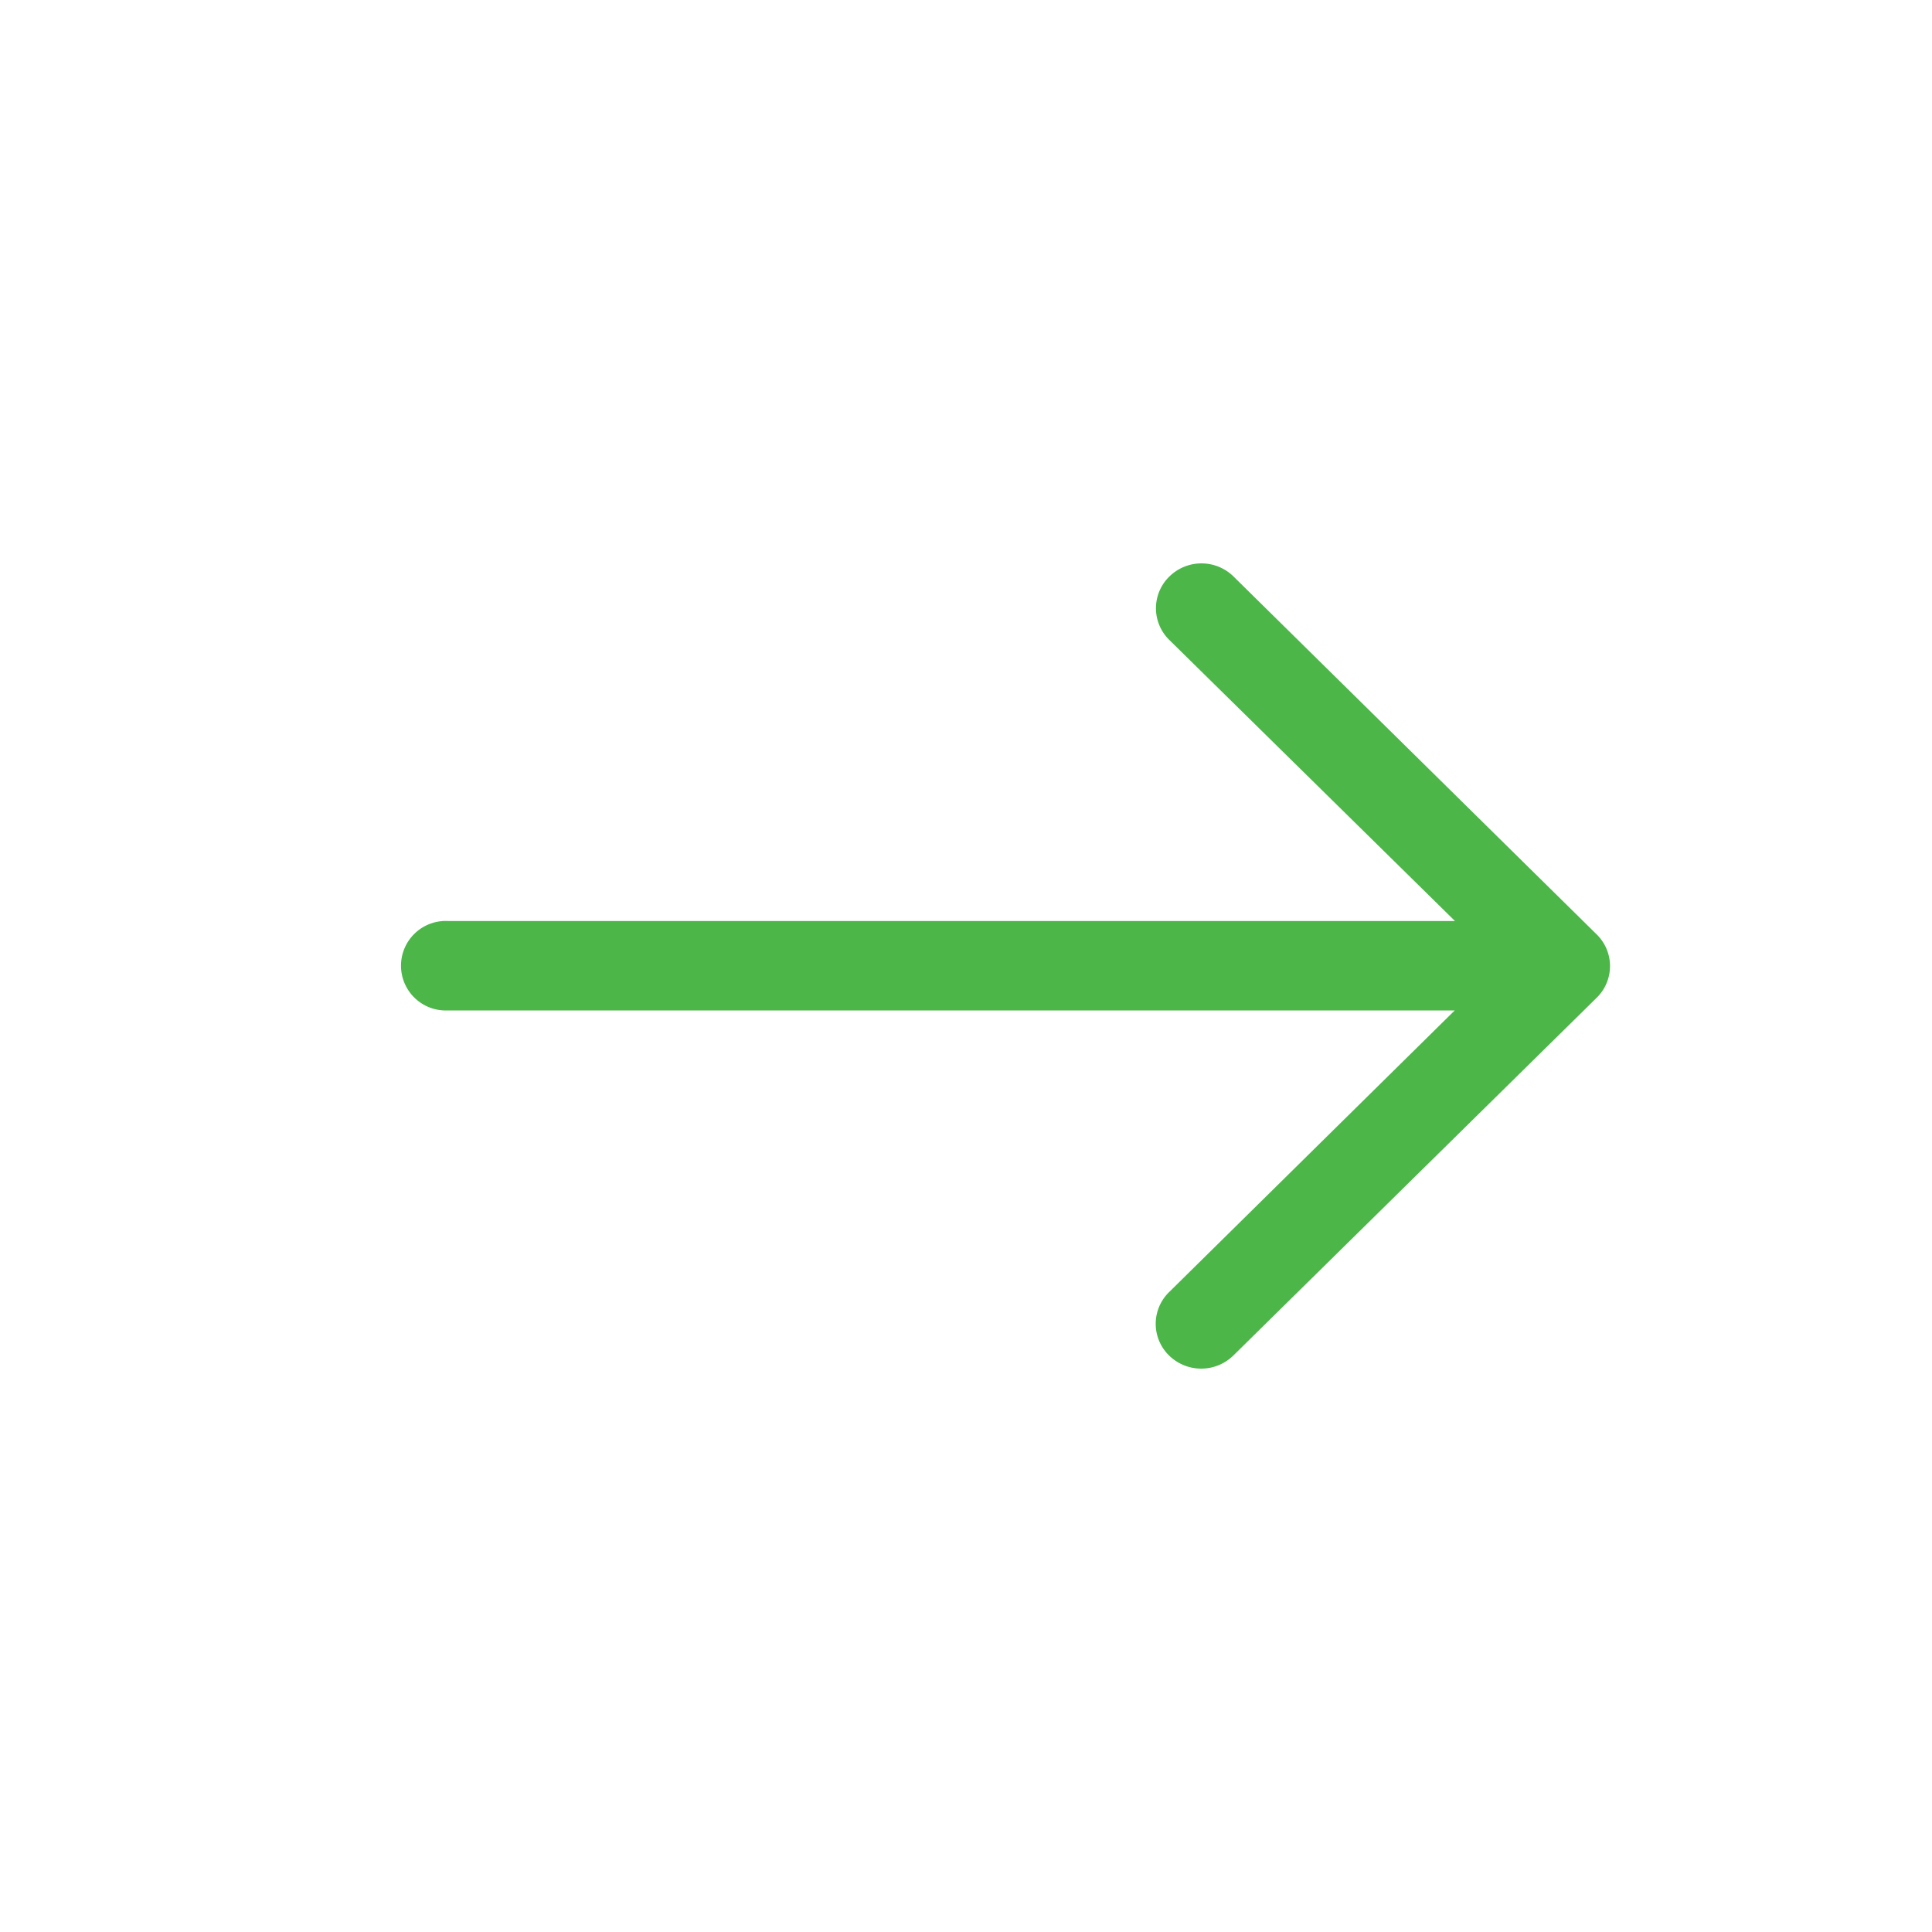 <svg xmlns="http://www.w3.org/2000/svg" width="24" height="24"><path d="M19.835 11.608a.55.55 0 0 1 0 .786l-4.513 4.444a.571.571 0 0 1-.8 0 .55.55 0 0 1 0-.786l3.549-3.5H5.561a.556.556 0 1 1 0-1.111h12.513l-3.549-3.492a.55.55 0 0 1 0-.786.569.569 0 0 1 .8 0Z" fill="#4cb649" data-name="icon/green/upload"/></svg>
